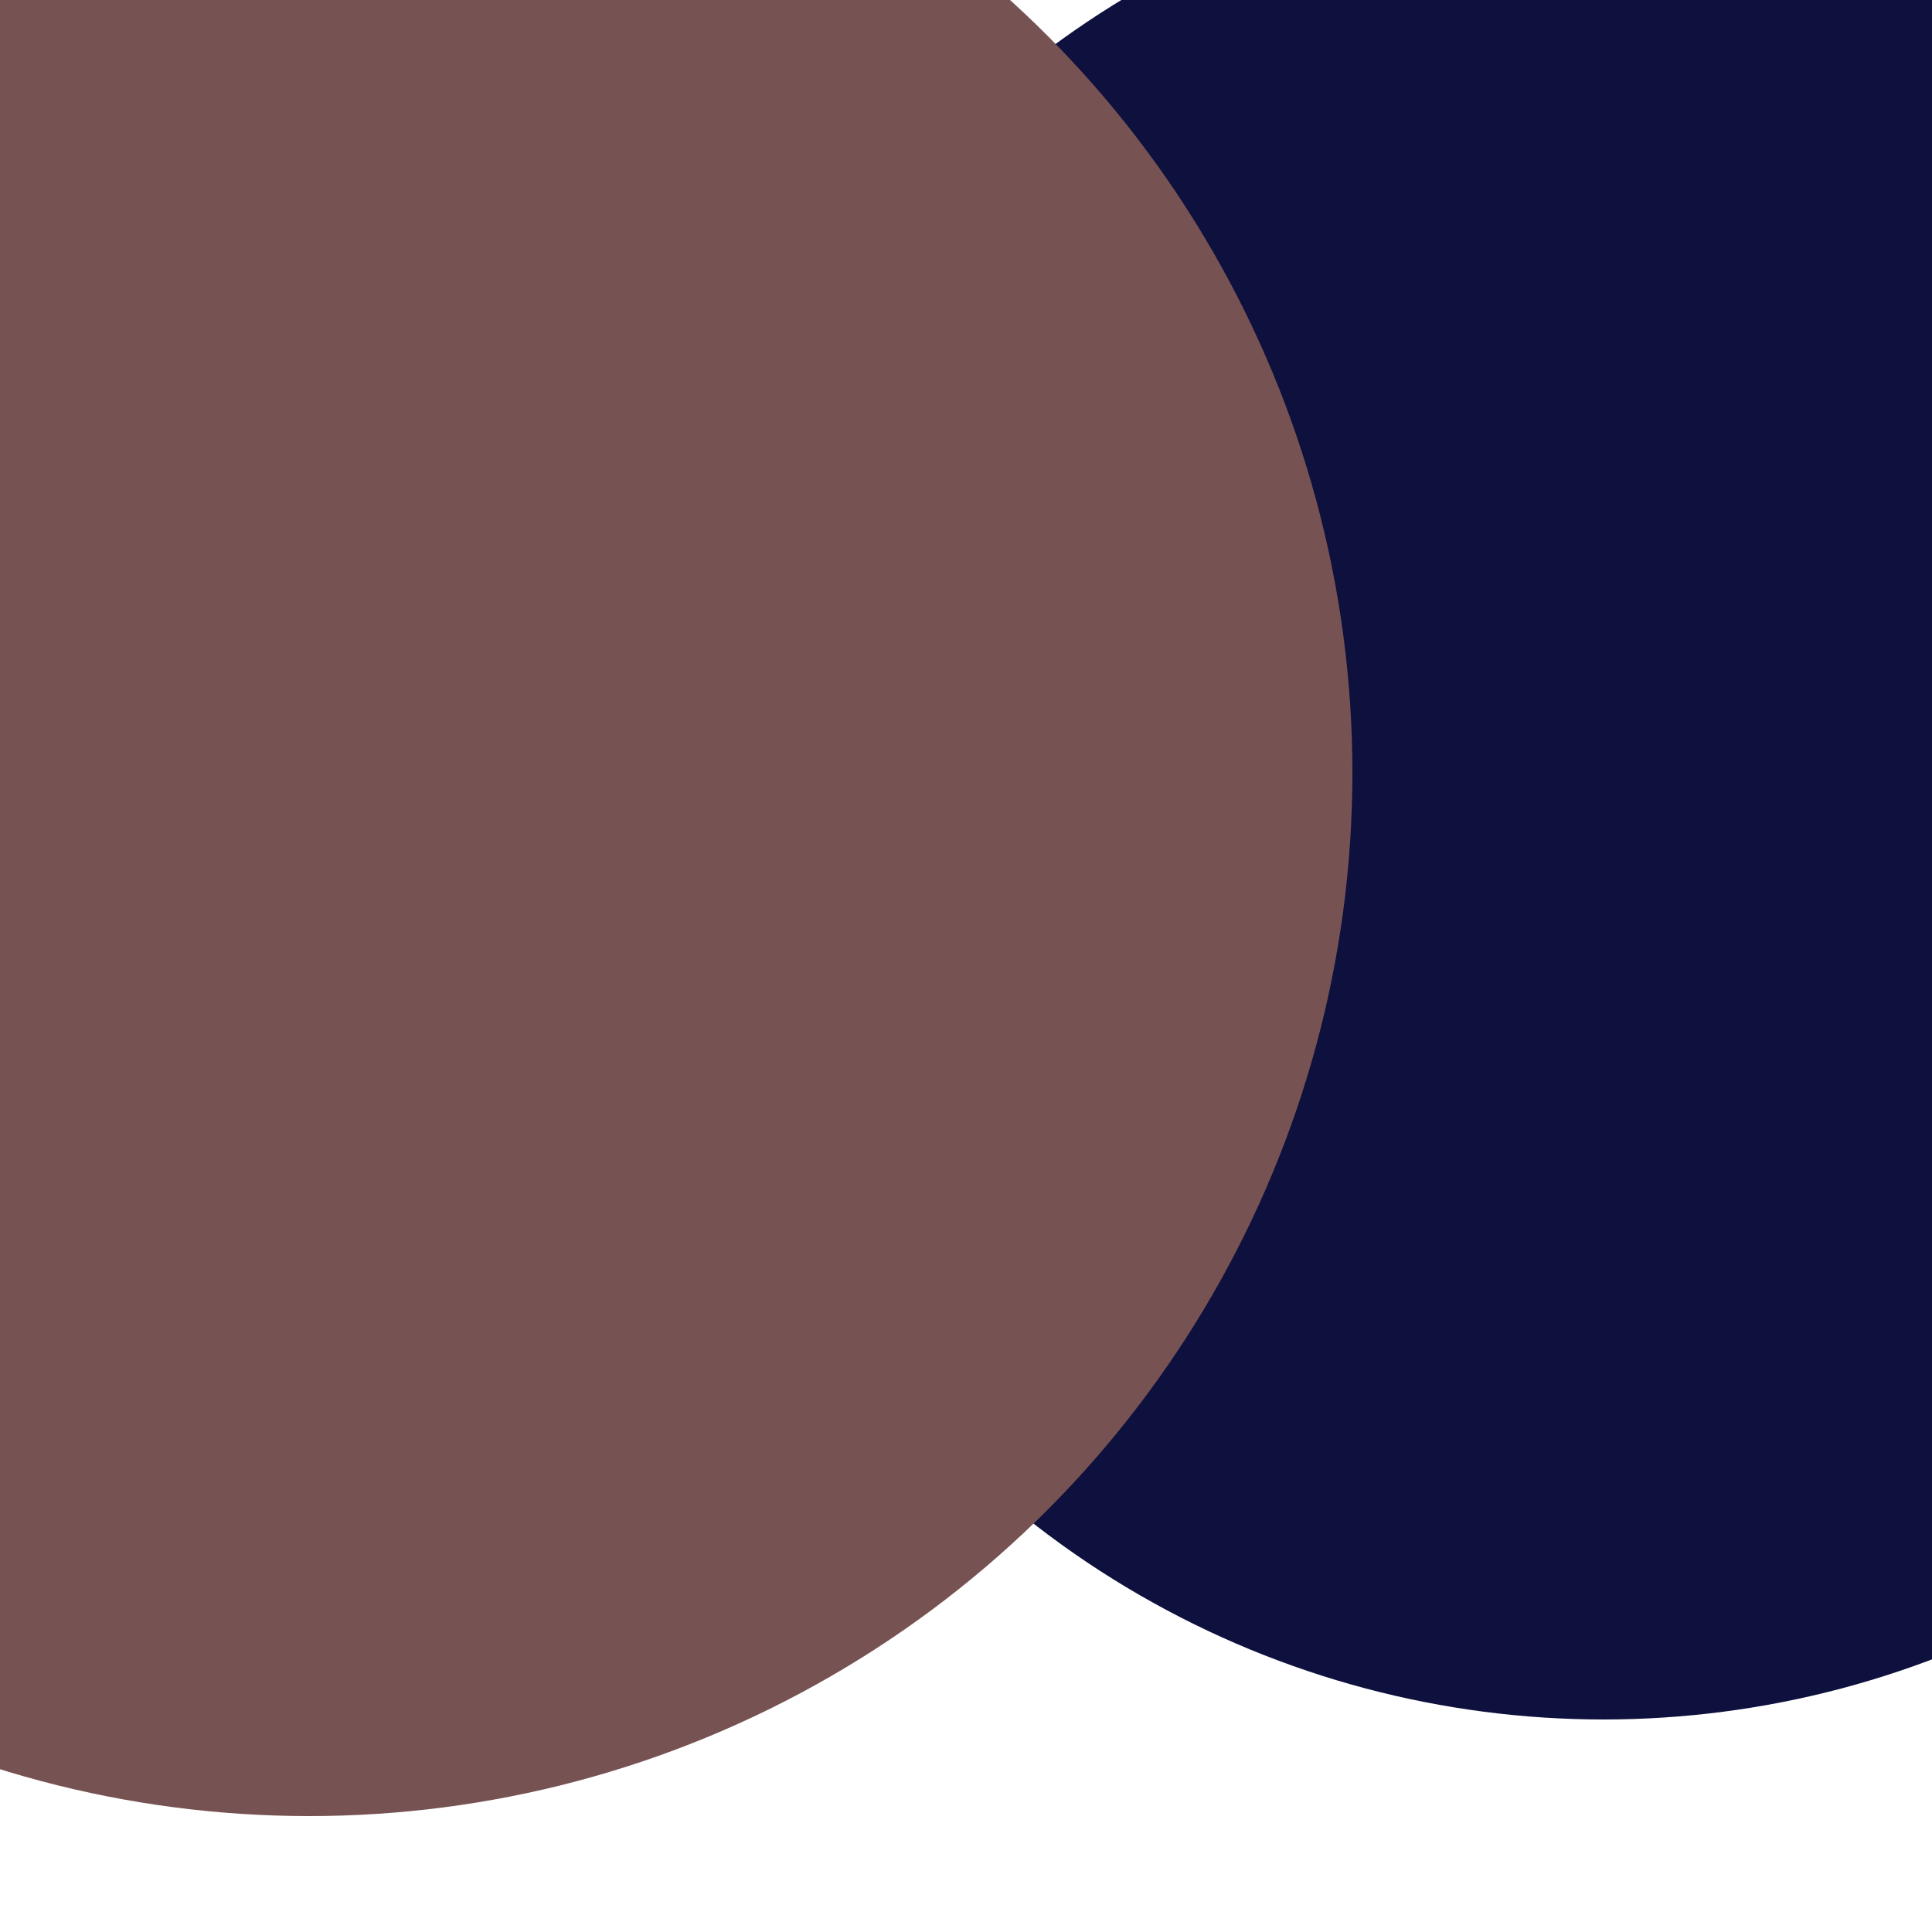 <svg xmlns="http://www.w3.org/2000/svg" preserveAspectRatio="xMinYMin meet" viewBox="0 0 777 777"><defs><filter id="f0" width="300%" height="300%" x="-100%" y="-100%"><feGaussianBlur in="SourceGraphic" stdDeviation="777"/></filter><filter id="f1" width="300%" height="300%" x="-100%" y="-100%"><feGaussianBlur in="SourceGraphic" stdDeviation="700"/></filter></defs><rect width="100%" height="100%" fill="#fff" /><circle cx="10%" cy="32%" r="53%" filter="url(#f1)" fill="#0e103d"></circle><circle cx="83%" cy="41%" r="48%" filter="url(#f1)" fill="#0e103d"></circle><circle cx="16%" cy="40%" r="54%" filter="url(#f0)" fill="#775253"></circle></svg>